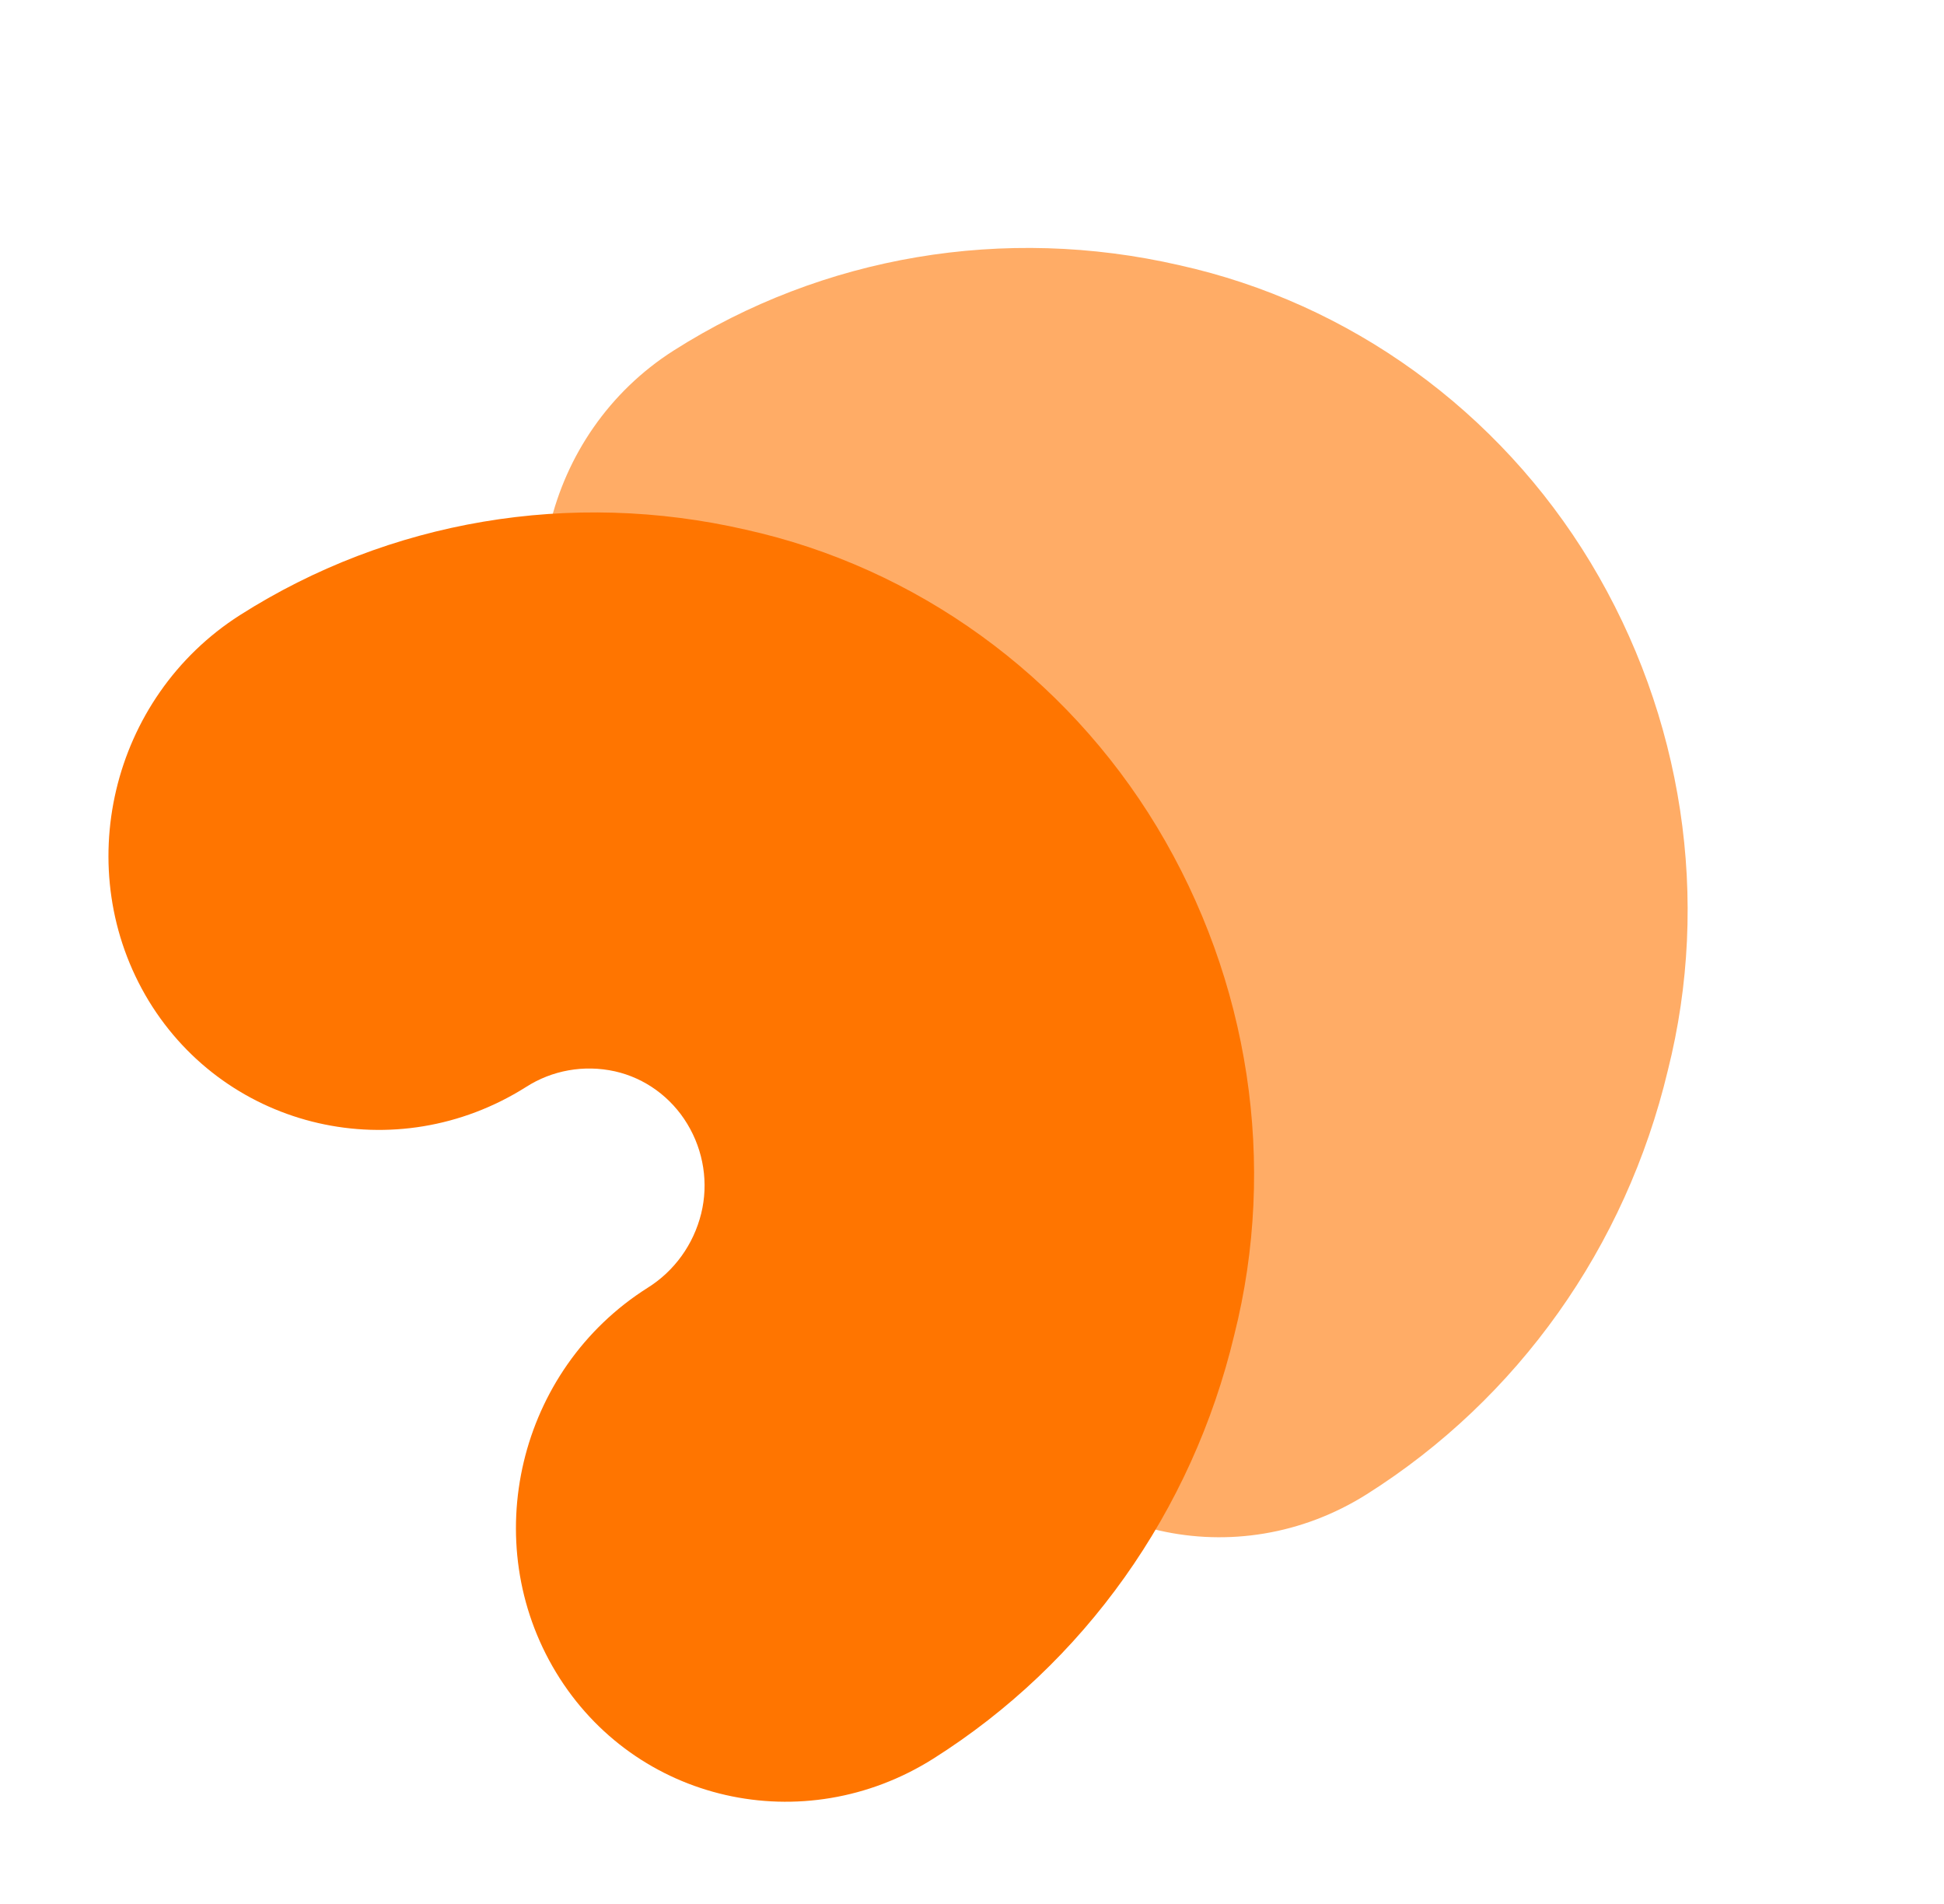 <svg width="960" height="940" viewBox="0 0 960 940" fill="none" xmlns="http://www.w3.org/2000/svg">
<path d="M287.561 363.569C326.458 427.345 409.827 446.481 473.797 406.135C486.738 397.798 502.504 394.988 517.758 398.35C532.587 401.675 545.533 411.089 553.52 424.327C561.608 437.682 564.055 453.648 560.375 468.557C556.589 483.856 547.131 496.963 533.96 505.203C469.975 545.618 449.763 630.886 488.716 695.131C527.655 759.354 610.995 778.064 674.965 737.718C749.611 690.594 802.799 615.722 823.603 528.555C844.92 444.063 831.163 353.503 785.447 277.699C740.148 202.766 666.542 149.565 582.391 130.936C495.994 111.073 406.272 126.231 332.558 173.141C268.757 213.858 248.503 299.151 287.561 363.569Z" fill="#FFAC66"/>
<path d="M73.456 494.149C112.352 557.925 195.722 577.061 259.691 536.715C272.632 528.378 288.399 525.568 303.652 528.93C318.481 532.255 331.427 541.67 339.415 554.907C347.502 568.262 349.949 584.228 346.27 599.137C342.483 614.436 333.026 627.543 319.854 635.783C255.869 676.198 235.657 761.466 274.61 825.711C313.55 889.935 396.889 908.644 460.859 868.298C535.505 821.174 588.694 746.302 609.498 659.135C630.814 574.643 617.057 484.083 571.342 408.279C526.043 333.346 452.437 280.145 368.285 261.516C281.888 241.653 192.166 256.811 118.452 303.721C54.651 344.438 34.397 429.731 73.456 494.149Z" fill="#FF7500"/>
</svg>
